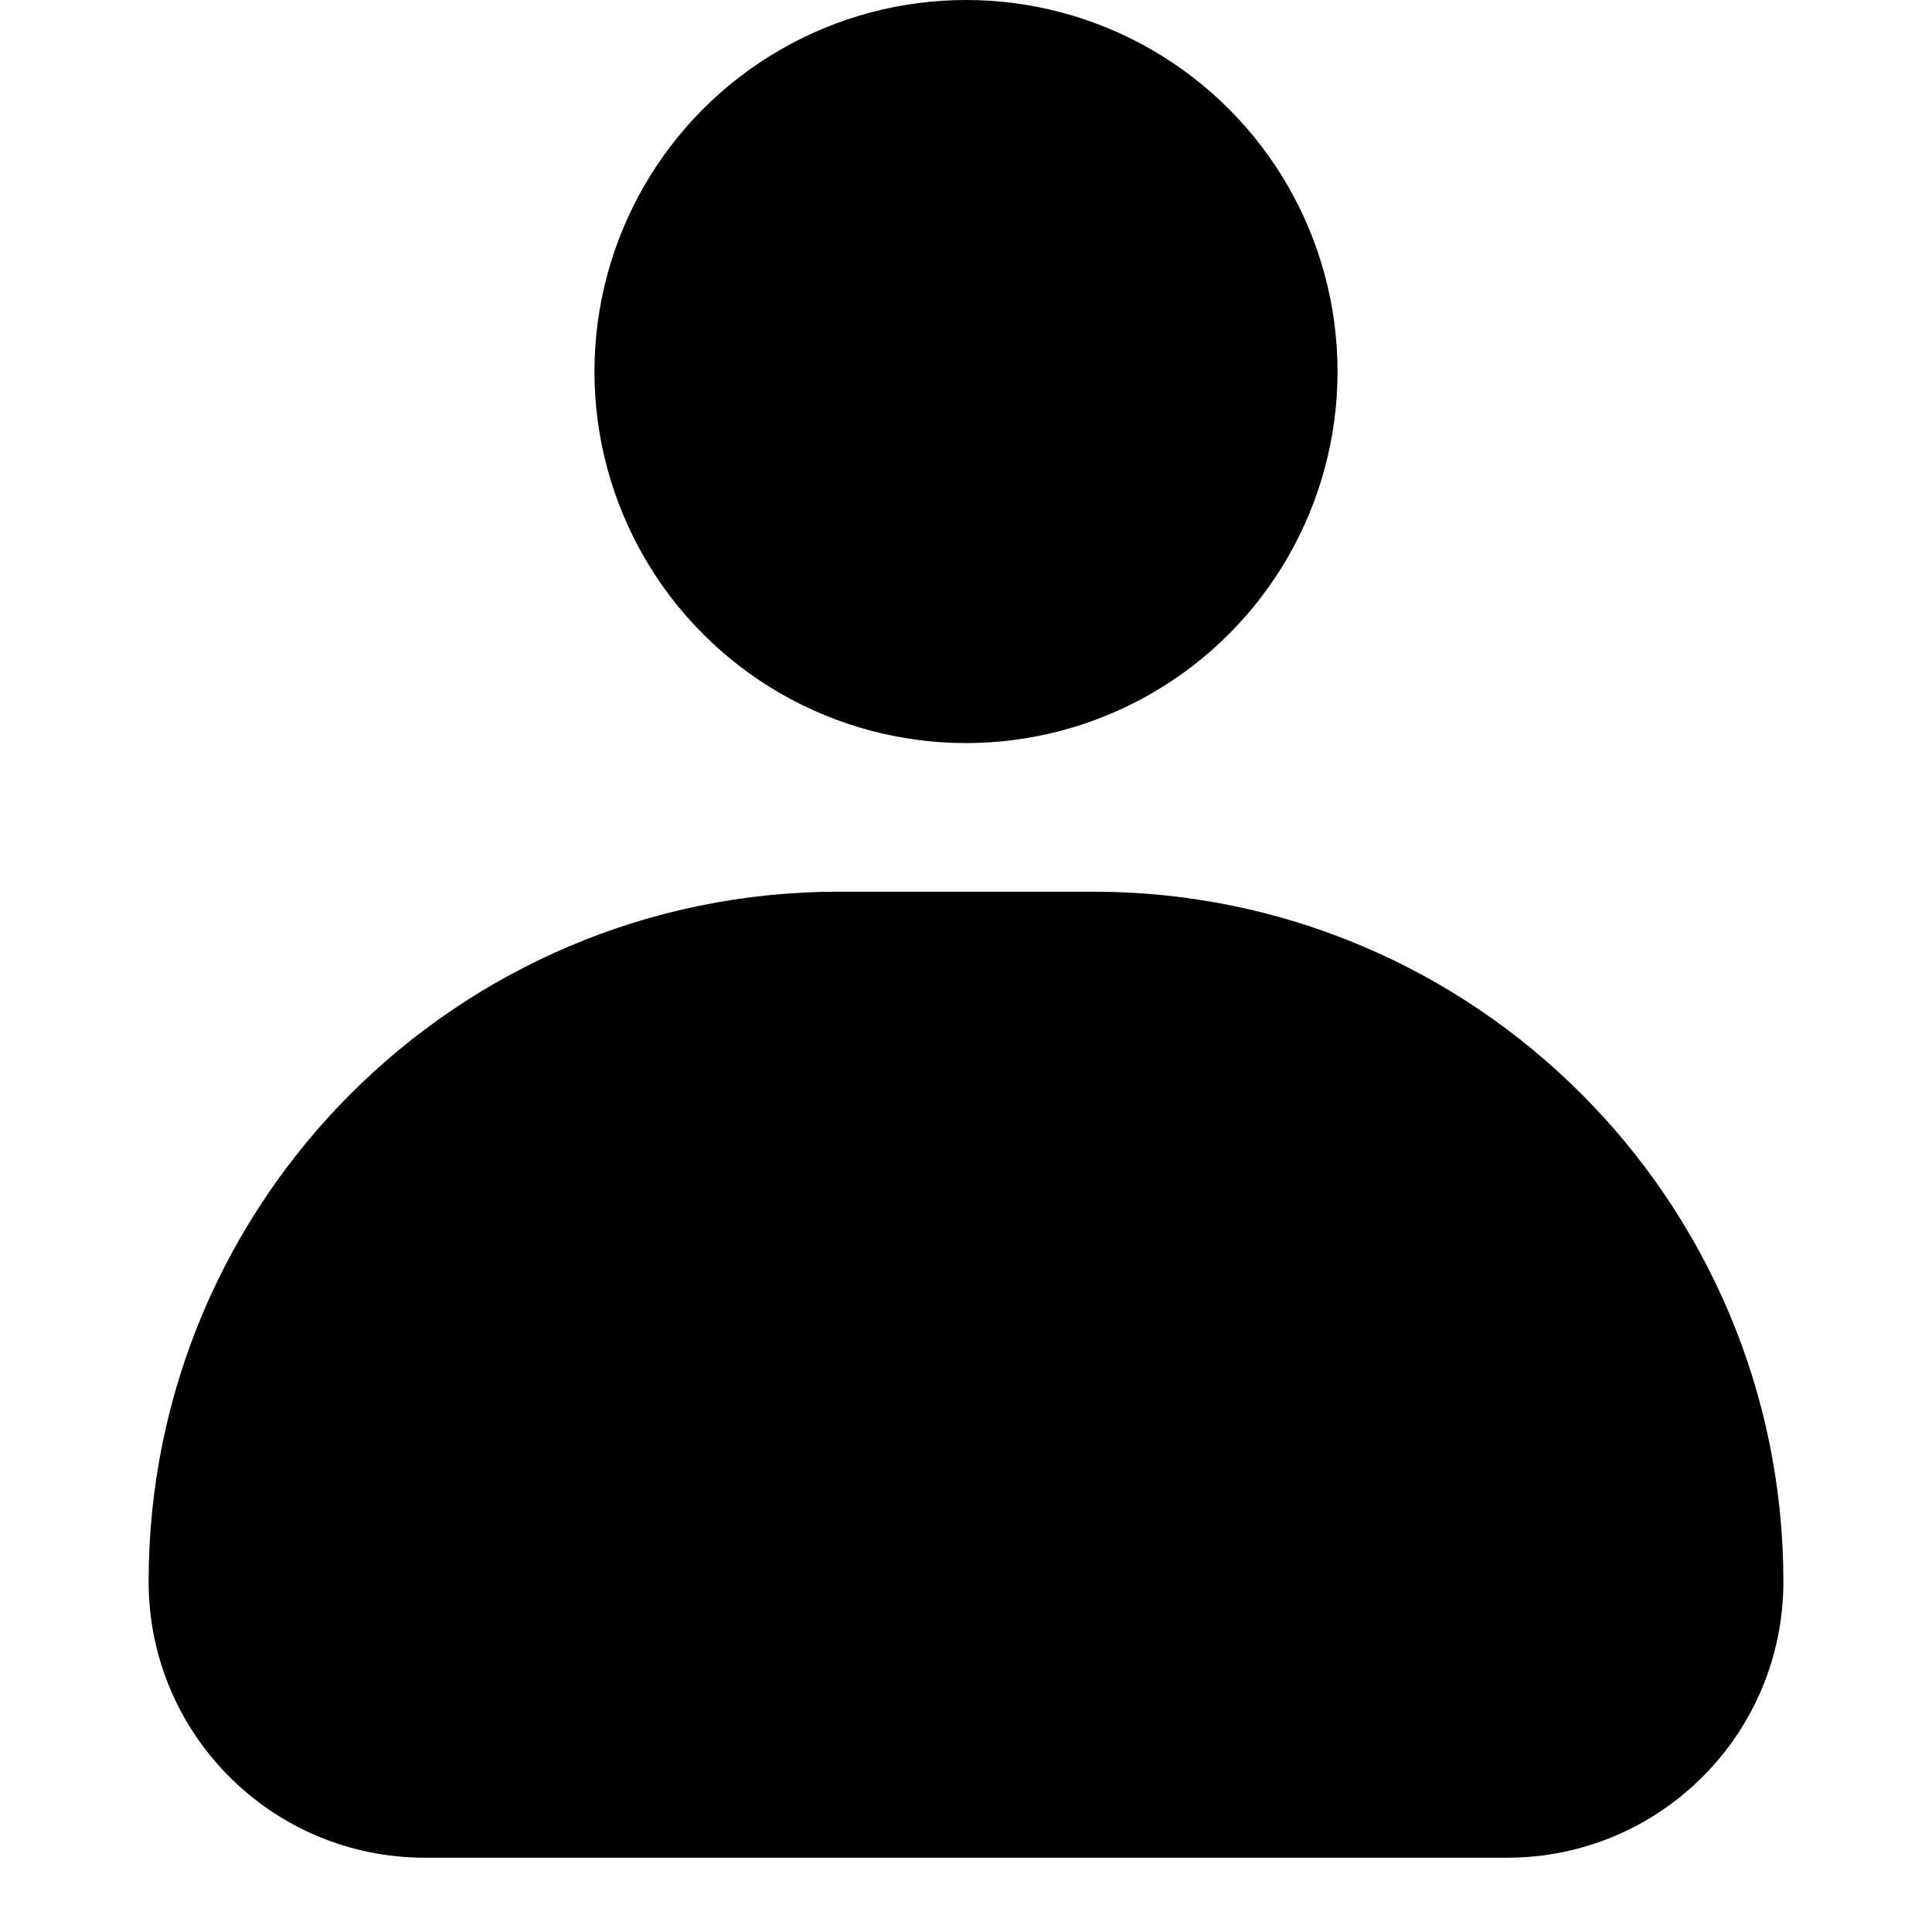 <svg width="26" height="26" viewBox="0 0 26 26" fill="none" xmlns="http://www.w3.org/2000/svg">
<circle cx="13" cy="5" r="4" fill="#000" stroke="#000" stroke-width="2"/>
<path d="M11.286 13H14.714C19.29 13 23 16.71 23 21.286C23 22.785 21.785 24 20.286 24H5.714C4.215 24 3 22.785 3 21.286C3 16.71 6.71 13 11.286 13Z" fill="#000" stroke="#000" stroke-width="2"/>
</svg>
